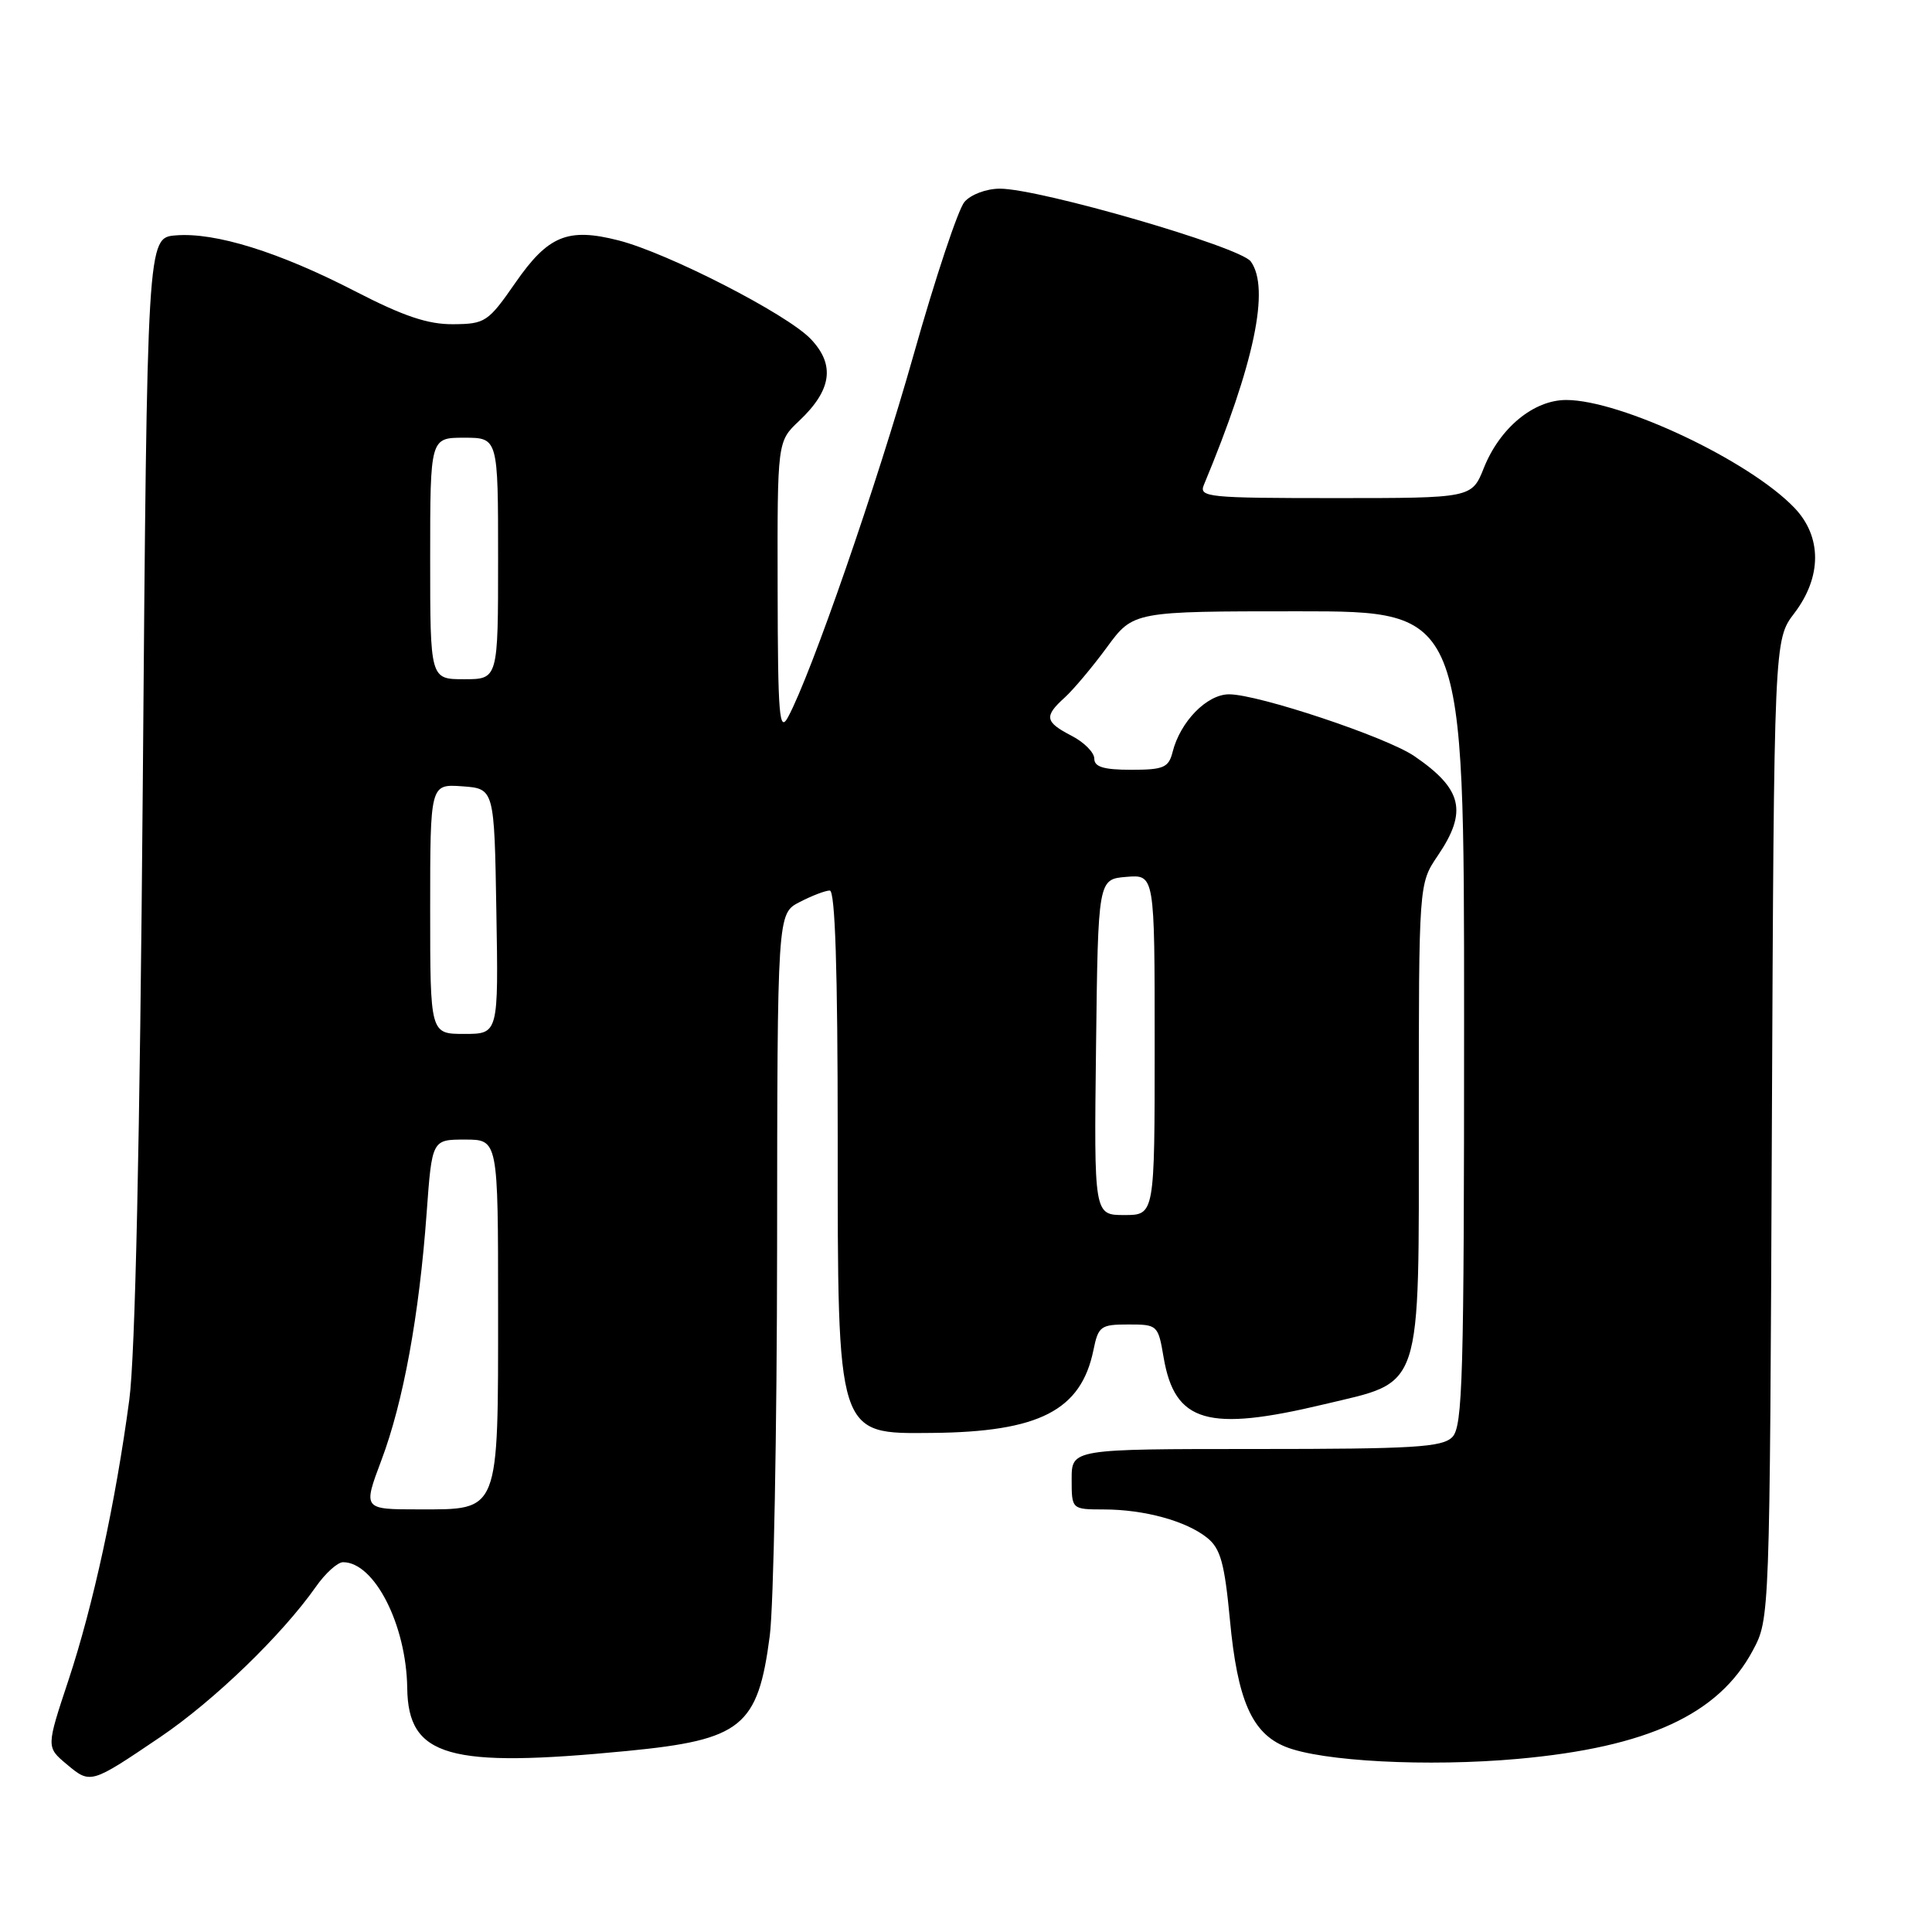 <?xml version="1.0" encoding="UTF-8" standalone="no"?>
<!DOCTYPE svg PUBLIC "-//W3C//DTD SVG 1.1//EN" "http://www.w3.org/Graphics/SVG/1.1/DTD/svg11.dtd" >
<svg xmlns="http://www.w3.org/2000/svg" xmlns:xlink="http://www.w3.org/1999/xlink" version="1.1" viewBox="0 0 256 256">
 <g >
 <path fill="currentColor"
d=" M 21.25 230.16 C 28.38 225.33 37.37 216.64 41.86 210.25 C 43.11 208.46 44.73 207.00 45.46 207.00 C 49.61 207.00 53.84 215.29 53.96 223.67 C 54.08 232.80 59.41 234.32 83.12 232.01 C 98.30 230.53 100.43 228.81 102.00 216.74 C 102.51 212.76 102.95 189.60 102.97 165.28 C 103.00 121.05 103.00 121.05 105.95 119.53 C 107.57 118.69 109.37 118.00 109.95 118.00 C 110.66 118.00 111.00 128.49 111.00 150.57 C 111.00 190.50 110.84 189.99 123.50 189.87 C 137.71 189.74 143.25 186.89 144.89 178.88 C 145.53 175.73 145.85 175.50 149.51 175.50 C 153.38 175.50 153.46 175.57 154.19 179.89 C 155.67 188.51 160.02 189.77 175.48 186.07 C 188.63 182.93 188.00 184.86 188.00 147.99 C 188.00 117.09 188.00 117.09 190.50 113.40 C 194.49 107.53 193.79 104.55 187.39 100.18 C 183.69 97.66 166.73 92.00 162.86 92.00 C 159.92 92.00 156.39 95.61 155.37 99.66 C 154.85 101.71 154.18 102.00 149.89 102.00 C 146.25 102.00 145.00 101.62 145.00 100.53 C 145.00 99.71 143.65 98.35 142.00 97.50 C 138.45 95.66 138.31 94.93 141.09 92.42 C 142.23 91.38 144.75 88.39 146.67 85.77 C 150.17 81.00 150.17 81.00 172.09 81.00 C 194.00 81.00 194.00 81.00 194.00 134.93 C 194.00 182.62 193.82 189.04 192.43 190.43 C 191.09 191.77 187.30 192.00 166.43 192.00 C 142.00 192.00 142.00 192.00 142.00 196.00 C 142.00 200.00 142.00 200.00 146.25 200.01 C 151.63 200.01 157.22 201.55 159.97 203.78 C 161.73 205.20 162.26 207.14 162.97 214.63 C 163.96 225.26 165.88 229.65 170.32 231.45 C 175.11 233.40 189.19 234.13 201.14 233.06 C 218.33 231.51 227.73 227.17 232.26 218.69 C 234.50 214.50 234.50 214.50 234.78 149.64 C 235.07 84.78 235.07 84.78 237.76 81.25 C 241.42 76.44 241.43 71.10 237.76 67.28 C 231.79 61.04 214.77 53.00 207.53 53.00 C 203.22 53.00 198.74 56.69 196.62 62.00 C 195.02 66.00 195.02 66.00 176.90 66.00 C 160.04 66.00 158.84 65.88 159.52 64.25 C 166.22 48.16 168.31 38.18 165.73 34.64 C 164.31 32.70 137.77 25.00 132.49 25.00 C 130.70 25.00 128.65 25.77 127.80 26.75 C 126.97 27.71 123.93 36.83 121.06 47.00 C 116.18 64.26 107.51 89.28 104.43 95.00 C 103.26 97.17 103.07 94.94 103.04 78.00 C 103.00 58.49 103.00 58.49 105.89 55.77 C 110.23 51.67 110.69 48.33 107.41 44.90 C 104.23 41.59 88.47 33.51 81.94 31.85 C 75.23 30.14 72.63 31.21 68.29 37.47 C 64.68 42.67 64.29 42.93 60.05 42.96 C 56.71 42.99 53.49 41.91 47.05 38.59 C 36.95 33.38 28.51 30.76 23.28 31.19 C 19.50 31.50 19.50 31.50 18.92 104.00 C 18.53 151.46 17.92 179.61 17.13 185.50 C 15.32 199.05 12.34 212.77 9.07 222.64 C 6.13 231.50 6.13 231.50 8.81 233.75 C 12.00 236.42 11.98 236.43 21.25 230.16 Z  M 50.54 193.48 C 53.44 185.79 55.55 174.25 56.53 160.75 C 57.24 151.00 57.24 151.00 61.62 151.00 C 66.00 151.00 66.00 151.00 66.00 173.28 C 66.00 200.66 66.26 200.00 55.49 200.00 C 48.09 200.00 48.09 200.00 50.54 193.48 Z  M 145.23 138.75 C 145.50 116.50 145.50 116.50 149.25 116.19 C 153.00 115.88 153.00 115.88 153.00 138.44 C 153.00 161.00 153.00 161.00 148.98 161.00 C 144.96 161.00 144.96 161.00 145.23 138.75 Z  M 57.00 120.44 C 57.00 103.89 57.00 103.89 61.25 104.19 C 65.50 104.50 65.50 104.50 65.77 120.75 C 66.05 137.00 66.05 137.00 61.52 137.00 C 57.00 137.00 57.00 137.00 57.00 120.44 Z  M 57.00 74.00 C 57.00 58.00 57.00 58.00 61.50 58.00 C 66.00 58.00 66.00 58.00 66.00 74.00 C 66.00 90.00 66.00 90.00 61.50 90.00 C 57.00 90.00 57.00 90.00 57.00 74.00 Z "/>
</g>
</svg>
